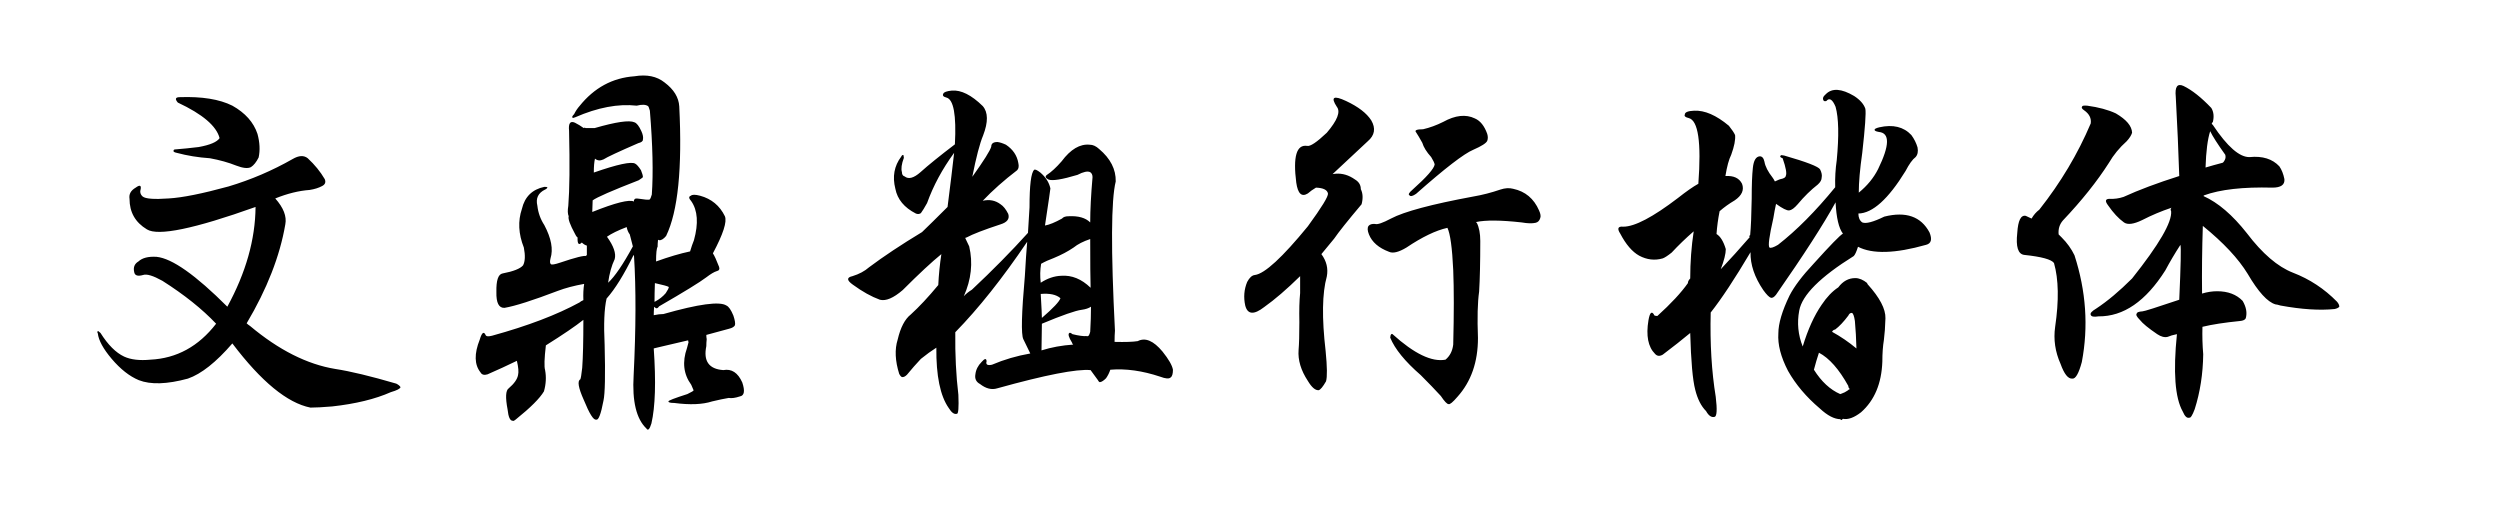 <svg viewBox="0 0 388 80" xmlns="http://www.w3.org/2000/svg"><path d="M45.42 24.68q1.44-.84 2.34-.12 1.62 1.5 2.64 3.24.3.72-.42 1.08-.78.42-1.92.6-2.52.18-5.34 1.32 1.92 2.16 1.56 4.02-1.26 7.38-6 15.36.18.18.54.42 6.66 5.58 13.2 6.66 3.54.54 9.48 2.28.48.24.66.54-.06.36-1.5.78-3.66 1.62-9.12 2.22-2.16.18-3.36.18-5.4-1.08-12.12-9.96-3.78 4.38-6.9 5.46-4.86 1.32-7.62.24-2.16-.9-4.2-3.3-1.98-2.34-2.16-3.96-.18-.3.06-.36l.36.3q1.74 2.76 3.66 3.66 1.56.72 4.08.48 6.12-.3 10.2-5.58-3.24-3.42-8.34-6.66-2.16-1.2-3-.9-1.26.36-1.38-.48-.24-1.08.66-1.62.9-.84 2.82-.72 3.6.36 10.98 7.74 4.32-7.92 4.38-15.48-14.28 5.1-16.86 3.48-2.7-1.62-2.7-4.74-.18-1.08.96-1.74.9-.66.78.18-.24.72.3 1.2.66.54 4.02.3 3.18-.18 9.3-1.86 5.22-1.56 9.96-4.26zM27.6 15.92q-.72-.84.3-.84 5.16-.18 8.16 1.32 3 1.68 3.9 4.38.54 1.98.18 3.66-.54 1.08-1.2 1.5-.72.36-2.28-.24-1.8-.72-4.08-1.14-2.7-.18-5.16-.84-.6-.12-.48-.36 0-.18.36-.18 1.56-.12 3.54-.36 2.64-.48 3.24-1.38-.72-2.82-6.48-5.52zm66.78 27.96q1.56-1.44 3.84-5.64-.36-1.44-.48-1.86-.36-.48-.48-1.14-2.04.78-3.06 1.5 1.56 2.16 1.2 3.48-.72 1.5-1.02 3.66zm7.26.06q-.06 1.62-.06 2.94-.18 0 .06-.06 1.02-.54 1.68-1.32.48-.72.48-.96-.24-.18-2.16-.6zm-11.7 3q.18-.18.6-.36-.06-1.38.12-2.52-2.34.42-4.08 1.08-5.82 2.22-8.28 2.64-1.32.06-1.26-2.46-.06-2.7.96-2.88 2.52-.48 3.18-1.26.48-.9.12-2.76-1.26-3.18-.3-6 .66-2.82 3.48-3.42.36 0 .48.06-.06.24-.36.36-1.62.78-1.2 2.52.18 1.62 1.08 3 1.62 3.06.96 5.16-.18.72.06.9.18.18 1.44-.24 3.54-1.2 4.08-1.02-.18-.12.06-.12v-1.5q-.42-.12-.78-.48-.72.72-.66-.78-.24-.18-.42-.6-1.14-2.1-.96-2.7-.24-.54-.06-1.62.3-3.72.12-11.64-.18-1.74.9-1.26.72.36 1.38.84.12-.12.3 0h1.38q4.98-1.44 6.18-.9.54.18 1.08 1.38.36.78.24 1.32 0 .36-.72.54-4.56 1.98-5.4 2.52-.78.36-1.32-.12-.18.78-.18 2.16 5.52-1.92 6.42-1.38.36.18.9 1.02.3.72.3 1.08-.18.18-.66.48-6.18 2.4-7.14 3.12l-.06 1.8q5.4-2.16 6.48-1.62-.06-.3.12-.36 0-.18.78-.06 1.08.18 1.5.12.18-.12.36-.78.36-4.98-.3-13.02-.18-.66-.3-.72-.54-.36-1.74-.06-4.32-.48-9.54 1.8-.42.18-.42.06-.18-.12.24-.54.36-.72.84-1.26 3.42-4.26 8.52-4.62 2.88-.48 4.68.96 2.16 1.62 2.28 3.72.72 14.4-2.04 20.1-.6.72-1.08.66-.18-.12-.18 0-.06.54-.06 1.02-.24.36-.24 2.28 3-1.08 5.28-1.56.3-1.02.6-1.74 1.08-3.9-.42-6.06-.6-.66-.06-.84.3-.3 1.44 0 2.64.72 3.84 3.18.54 1.26-1.86 5.76.36.54.96 2.1.18.54-.36.66-.6.18-1.62.96-1.5 1.14-7.32 4.5-.36.54-.72.12-.06 0-.06-.06-.06.72-.06 1.32.84-.18 1.5-.18 8.22-2.34 9.78-1.32.54.24 1.08 1.56.36 1.08.24 1.5-.18.36-.9.54-1.98.54-3.54.96 0 .36.06.66-.06.54-.06 1.08-.72 3.48 2.64 3.72 1.92-.36 2.94 1.92.66 1.98-.36 2.16-1.08.36-1.74.24-1.08.18-2.58.54-2.22.72-5.88.24-.9 0-.9-.24-.06-.18 2.94-1.14 1.02-.48.96-.6-.06-.18-.36-.84-1.8-2.46-.66-5.7.18-.72.24-.9-.06-.18-.06-.3-5.4 1.26-5.34 1.26.54 7.74-.36 11.64-.42 1.38-.78.78-2.34-2.22-1.98-8.22.54-10.98.06-18.54-.06-.12-.06-.18-2.22 4.56-4.2 6.78-.54 2.34-.3 7.2.18 7.02-.18 8.64-.6 3.18-1.14 2.94-.6.18-1.92-3.06-1.26-2.82-.54-3.18.12-.18.3-1.8.18-2.46.18-7.44-1.8 1.44-5.82 3.96-.36 3.06-.12 3.84.3 1.62-.18 3.3-.96 1.62-4.32 4.32-.42.36-.54.24-.6 0-.78-1.74-.54-2.82.18-3.3 1.26-1.08 1.44-2.04.18-.72-.18-2.22-2.22 1.08-4.56 2.1-.78.24-1.08-.3-1.44-1.8-.12-5.1.48-1.62.9-.72.12.36 1.02.12 8.28-2.28 13.56-5.16zm74.64-.66q-.96-.84-3.06-.66.18 3.06.18 3.72 2.64-2.28 2.88-3.06zm.12-3.48q2.46-.18 4.56 1.86-.06-2.1-.06-7.56-1.62.54-2.58 1.32-1.32.9-3.06 1.62-1.14.42-1.98.9-.24 1.44-.06 2.94 1.56-1.02 3.18-1.08zm1.68 10.38q-.78-1.26-.42-1.5.12-.12.48.18 1.44.36 2.22.3 0 .06.18 0 .18 0 .36-.66.12-2.1.12-3.9-.54.36-1.44.48-1.44.18-6.18 2.16-.06 2.58-.06 4.14 2.28-.72 4.92-.9-.18-.18-.18-.3zm-17.64 8.1q.12 3-.24 2.94-.6.18-1.26-.9-1.98-2.82-1.92-9.36-1.14.72-2.4 1.74-1.08 1.14-2.16 2.46-.42.42-.78.36-.24-.12-.42-.48-.96-3.06-.24-5.34.66-2.82 2.04-3.9 1.92-1.74 4.26-4.56.12-2.46.48-4.8-2.22 1.8-6 5.58-2.16 1.86-3.54 1.5-1.98-.72-4.2-2.34-1.44-1.02-.06-1.32 1.56-.48 2.58-1.38 3.36-2.52 8.22-5.46 1.44-1.38 3.96-3.9.66-5.16 1.02-8.4-2.76 3.78-4.2 7.8-.6 1.08-.96 1.56-.36.24-.78.06-2.7-1.38-3.18-3.84-.72-2.82.9-4.98.18-.36.36-.24l.06.42q-.54 1.44-.3 2.22 0 .54.42.66.9.72 2.46-.66 1.8-1.62 5.34-4.32.36-6.84-1.32-7.26-.72-.18-.48-.6.12-.36 1.32-.48 2.16-.18 4.8 2.4 1.26 1.44.06 4.56-.78 1.86-1.68 6.42 2.7-3.78 2.94-4.68 0-.72.96-.72.54.06 1.32.42 1.62 1.08 1.92 2.82.18.78-.18 1.14-3.06 2.34-5.34 4.74 1.56-.36 2.76.54.66.42 1.2 1.5.36 1.14-1.2 1.62-3.84 1.26-5.28 2.04-.18 0-.18.12.18.36.6 1.26.9 3.84-.84 7.74.48-.54 1.26-1.02 4.8-4.5 8.7-8.82.12-1.92.24-3.96 0-5.16.72-5.82.18-.18.96.42 1.26 1.08 1.56 2.46 0 .18-.84 5.76 1.02-.18 2.64-1.08.3-.36 1.02-.36 2.28-.12 3.36.96 0-2.88.36-7.02 0-.54-.36-.78-.6-.3-1.98.42-3.6 1.08-4.5.72-.72-.36-.24-.72 1.02-.66 2.28-2.1 2.1-2.82 4.38-2.58.72 0 1.44.66 2.64 2.22 2.58 5.04-1.08 4.32-.12 23.16-.06.72-.06 1.74 2.52.06 3.6-.12 1.74-.9 3.84 1.62 1.44 1.8 1.62 2.82 0 .96-.36 1.2-.36.36-1.62-.12-4.14-1.38-7.74-1.08-.24.72-.66 1.32-.54.54-.9.6-.18.06-.36-.3-.72-1.02-1.14-1.56-3.24-.3-14.46 2.82-1.32.42-2.7-.66-.9-.48-.72-1.5.12-1.08.96-1.92.72-.84.78-.12-.24.78.84.54 2.82-1.2 5.94-1.74-.72-1.44-1.08-2.22-.54-1.08.24-9.84.18-3.24.36-5.28-5.76 8.52-11.16 14.04-.06 5.22.48 9.72zm76.8-19.38q-.24-5.16-.9-6.54-2.7.6-6.36 3.06-1.8 1.08-2.7.66-2.4-.9-3.12-2.7-.36-.9-.06-1.32.3-.36 1.02-.3.54.18 2.46-.84 3.06-1.62 12.78-3.42 2.1-.36 4.2-1.08 1.08-.36 1.98-.12 2.82.6 4.02 3.36.36.78.18 1.2-.18.6-.72.72-.78.18-2.16-.06-4.86-.54-7.08-.06-.06 0 .12.12.54 1.08.54 2.82 0 4.92-.18 7.86-.36 2.52-.18 7.2 0 5.58-3.18 9.12-1.08 1.26-1.38 1.14-.36 0-1.2-1.26-1.26-1.38-3.12-3.24-3.66-3.18-4.74-5.82l.06-.36q.12-.3.3-.18 5.04 4.56 8.22 3.96 1.02-.84 1.2-2.34.18-7.14 0-11.58zm-4.68-21.84q1.56-.36 3.12-1.14 2.82-1.56 4.92-.54 1.26.54 1.92 2.4.18.6 0 1.08-.24.54-2.16 1.38-2.16.9-8.88 6.84-.78.54-1.02.24-.36-.18.42-.84 3.36-3 3.48-3.96-.06-.36-.54-1.14-1.08-1.2-1.38-2.22-.6-1.08-.96-1.62-.42-.48 1.08-.48zm-17.88 15.06q3.24-4.44 3.12-5.1-.18-.84-1.86-.9-.72.42-1.26.9-1.44.9-1.8-1.68-.78-6.06 1.68-5.7.72.18 3.06-2.04 2.46-2.88 1.56-4.02-1.5-2.28 1.44-.9 2.82 1.32 3.9 3 1.08 1.86-.54 3.24-3.06 2.88-5.46 5.1.12 0 .48-.06 1.56-.12 3 .9.9.54.9 1.5.48.96.12 2.34-3.24 3.84-4.26 5.34-.9 1.08-1.98 2.4 1.2 1.62.84 3.48-1.08 3.84-.18 11.58.36 3.66.06 4.68-.72 1.26-1.14 1.38-.78.06-1.68-1.44-1.62-2.46-1.44-4.8.12-1.38.12-4.32-.06-2.82.12-4.5v-2.64q-3.12 3.06-5.58 4.8-2.4 1.86-2.94-.24-.42-1.92.3-3.66.54-1.02 1.2-1.08 2.28-.3 8.22-7.56zm81.36 16.38q1.98 1.08 3.78 2.58-.06-2.28-.24-4.26-.18-1.2-.48-1.26-.36 0-.54.42-1.08 1.44-2.04 2.16-.36.06-.48.36zm2.52 8.4q-2.16-3.9-4.56-5.16-.42 1.26-.78 2.64 1.74 2.76 4.08 3.78l.18-.06q.54-.18.96-.48.18-.18.36-.24-.24-.18-.24-.48zm-4.14-12.6q1.2-1.8 2.58-2.7 1.08-1.44 2.64-1.44.9 0 1.86.78-.06 0 .06.18 2.82 3.12 2.76 5.28-.06 1.98-.24 3.36-.24 1.44-.24 3.36-.18 5.1-3.3 7.86-1.62 1.26-2.82 1.02-.36.36-.36.06-1.44 0-3.24-1.68-3.12-2.64-4.92-5.82-1.68-3.24-1.5-5.82 0-2.28 1.74-5.88 1.08-2.1 3.72-4.92 3.9-4.32 4.56-4.68-.96-1.26-1.14-4.86-2.76 5.04-9.24 14.34-.42.54-.78.48-.42-.12-1.2-1.2-2.04-3-1.98-5.88-3.66 6.18-6.18 9.36-.18 7.2.78 13.08.36 3-.18 3.12-.72.18-1.32-.9-1.14-1.14-1.68-3.3-.6-2.28-.78-8.82-1.8 1.5-4.26 3.36-.72.42-1.2-.12-1.62-1.62-1.02-5.22.3-1.74.84-.9 0 .24.54.24 3.18-2.88 4.74-5.1 0-.36.36-.72 0-3.78.54-7.32-1.86 1.62-3.42 3.3-.9.72-1.38.9-1.86.54-3.66-.42-1.62-.9-2.94-3.42-.78-1.2.48-1.08 2.64 0 8.46-4.44 1.98-1.56 3.18-2.22.72-9.66-1.5-10.2-.78-.18-.6-.54 0-.54 1.44-.6 2.46-.12 5.4 2.34.72.9.96 1.44.12 1.08-.6 3.06-.54 1.08-.9 3.3 1.92-.12 2.58 1.2.54 1.44-1.14 2.58-1.32.78-2.34 1.68-.36 1.8-.48 3.54.9.54 1.44 2.34 0 1.08-.78 3.12 2.16-2.28 4.5-4.98-.18-.18.06-.3.18-1.8.24-5.64 0-3.18.18-4.8.18-1.74 1.08-1.8.54 0 .72.84.18 1.08 1.26 2.46.18.24.36.6.72-.36 1.14-.42.54-.18.54-.42.3-.54-.48-2.76-.54-.18-.3-.42 0-.12.54 0 5.22 1.5 5.58 2.16.36.72.24 1.26 0 .54-.6 1.08-1.62 1.26-3.12 3.06-.78.9-1.32.96-.54.06-2.04-1.02-.24 1.08-.42 2.22-.96 4.2-.6 4.56.3.18 1.32-.42 4.32-3.36 8.88-8.94-.06-2.16.24-4.2.54-5.7-.18-8.28-.72-1.74-1.44-.9-.18.06-.36 0-.42-.48.3-1.08 1.44-1.44 4.38.3 1.38.9 1.74 1.98.18.96-.48 6.84-.54 3.78-.54 6.18 1.98-1.62 3-3.66 2.7-5.52.12-5.76-.72-.12-.66-.36 0-.18.72-.36 3.18-.72 4.98 1.2.66.9.96 1.92.18.96-.3 1.5-.72.54-1.56 2.16-4.02 6.54-7.32 6.6 0 .96.6 1.38.84.36 3.42-.9 5.04-1.26 7.02 2.46.66 1.62-.54 1.92-7.2 2.04-10.56.3-.36 1.14-.66 1.44-7.8 4.86-8.46 8.46-.54 2.88.54 5.58 1.2-3.96 2.94-6.48zm62.64-23.28q-1.8-2.52-2.34-3.66-.6 1.86-.72 5.64 1.2-.36 2.58-.72.18 0 .42-.48.18-.36.06-.78zm-7.68-9q-.24-2.34 1.2-1.68 1.98.96 4.32 3.42.54.9.24 2.16-.18.18-.18.3l.18.18q3.36 5.04 5.7 4.98 3-.3 4.62 1.44.54.78.78 1.98.12 1.32-1.86 1.32-6.84-.18-10.62 1.2-.06 0-.06.12 3.36 1.5 6.72 5.76 3.6 4.74 7.14 6.12 3.9 1.5 6.84 4.5.36.42.36.78-.18.24-.72.36-3.48.36-8.4-.54-.6-.18-.78-.18-1.86-.54-4.32-4.74-2.16-3.54-6.96-7.44-.18 5.4-.12 10.5 1.2-.36 2.34-.36 2.52 0 3.96 1.5.84 1.44.48 2.7-.18.36-.9.42-3.6.36-5.82.9-.06 2.16.12 4.26-.06 4.56-1.32 8.52-.54 1.44-.84 1.32-.54.18-1.02-.96-1.8-3.18-.9-12-.9.18-1.44.42-.72.18-1.62-.42-2.04-1.38-2.7-2.22-.72-.72-.48-.96 0-.3.9-.36.36 0 5.7-1.8.36-8.04.18-8.52-1.32 2.04-2.34 3.96-4.56 7.2-10.38 7.14-1.08.18-1.2-.24-.18-.36.84-.96 2.64-1.74 5.58-4.68 6.3-7.92 6.06-10.44-.18-.3.06-.54-2.34.78-4.56 1.92-1.98.96-2.82.36-1.26-.9-2.46-2.64-.78-1.02.24-1.02 1.08.06 2.16-.3 3.54-1.62 8.64-3.24-.18-5.7-.54-12.3zm-17.52 19.2q-.78.9-.66 2.16l.48.48q1.26 1.26 1.98 2.76 2.7 8.34 1.14 16.56-.72 2.7-1.5 2.58-.96.06-1.8-2.28-1.26-2.82-.84-5.76.9-6.12-.18-9.9-.6-.84-4.62-1.26-1.44-.18-1.08-3.42.18-2.88 1.32-2.64.36.18.9.42.48-.84 1.2-1.38 4.98-6.3 7.98-13.38.18-1.2-1.02-2.04-.54-.36-.3-.6 0-.18.78-.12 2.64.36 4.44 1.2 2.46 1.44 2.52 3-.18.6-.84 1.32-1.68 1.5-2.76 3.36-2.76 4.32-7.14 8.94z"/></svg>